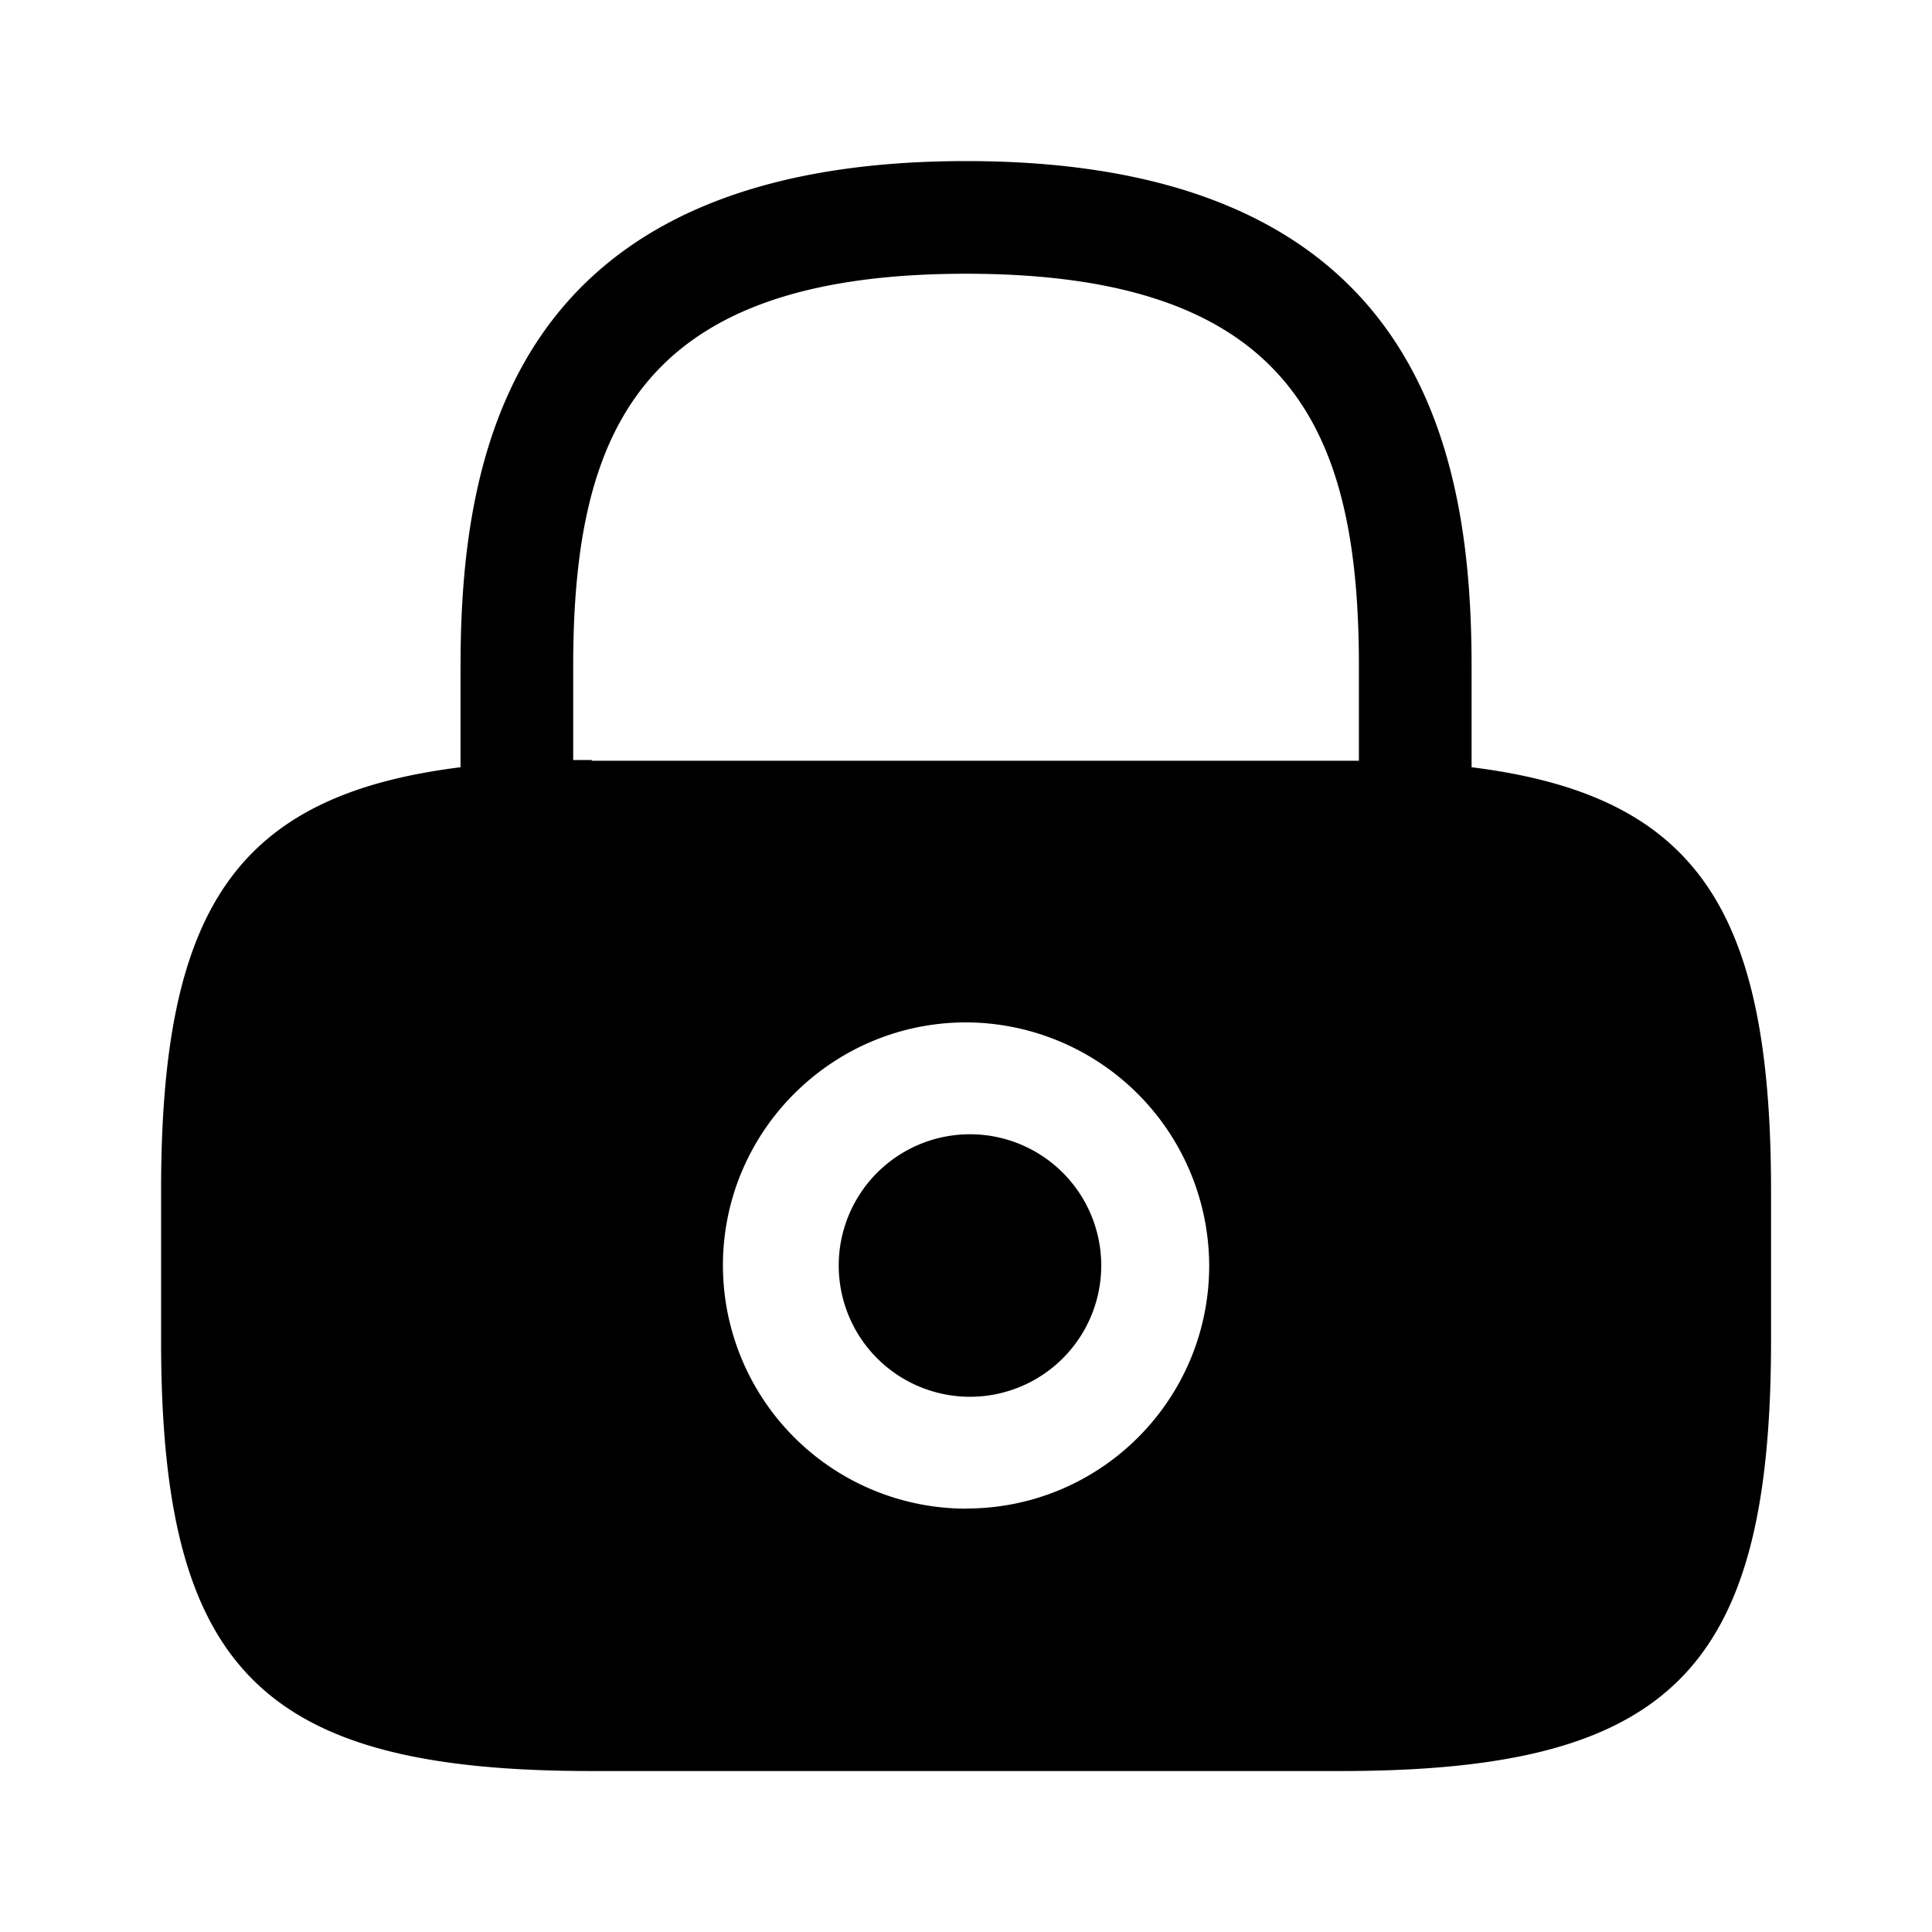 <?xml version="1.0" standalone="no"?><!DOCTYPE svg PUBLIC "-//W3C//DTD SVG 1.1//EN" "http://www.w3.org/Graphics/SVG/1.1/DTD/svg11.dtd"><svg t="1705383698185" class="icon" viewBox="0 0 1024 1024" version="1.1" xmlns="http://www.w3.org/2000/svg" p-id="2793" xmlns:xlink="http://www.w3.org/1999/xlink" width="200" height="200"><path d="M512 740.288a69.568 69.568 0 1 0 0-139.072 69.568 69.568 0 0 0 0 139.072z" fill="#000000" p-id="2794"></path><path d="M779.968 406.656V353.28c0-115.2-27.712-267.904-267.904-267.904-240.256 0-267.968 152.704-267.968 267.904v53.376c-119.488 14.912-158.72 75.52-158.72 224.384v79.36c0 174.976 53.312 228.288 228.288 228.288h396.8c174.912 0 228.224-53.312 228.224-228.288V631.04c0-148.864-39.232-209.472-158.72-224.384z m-267.904 392.96a129.024 129.024 0 0 1-128.896-128.896c0-71.232 58.048-128.832 128.896-128.832a129.28 129.28 0 0 1 128.832 128.832c0 71.296-57.6 128.832-128.832 128.832z m-198.4-396.8h-9.856V353.28c0-124.992 35.456-208.192 208.256-208.192s208.192 83.2 208.192 208.192v49.92H313.664v-0.384z" fill="#000000" p-id="2795"></path></svg>